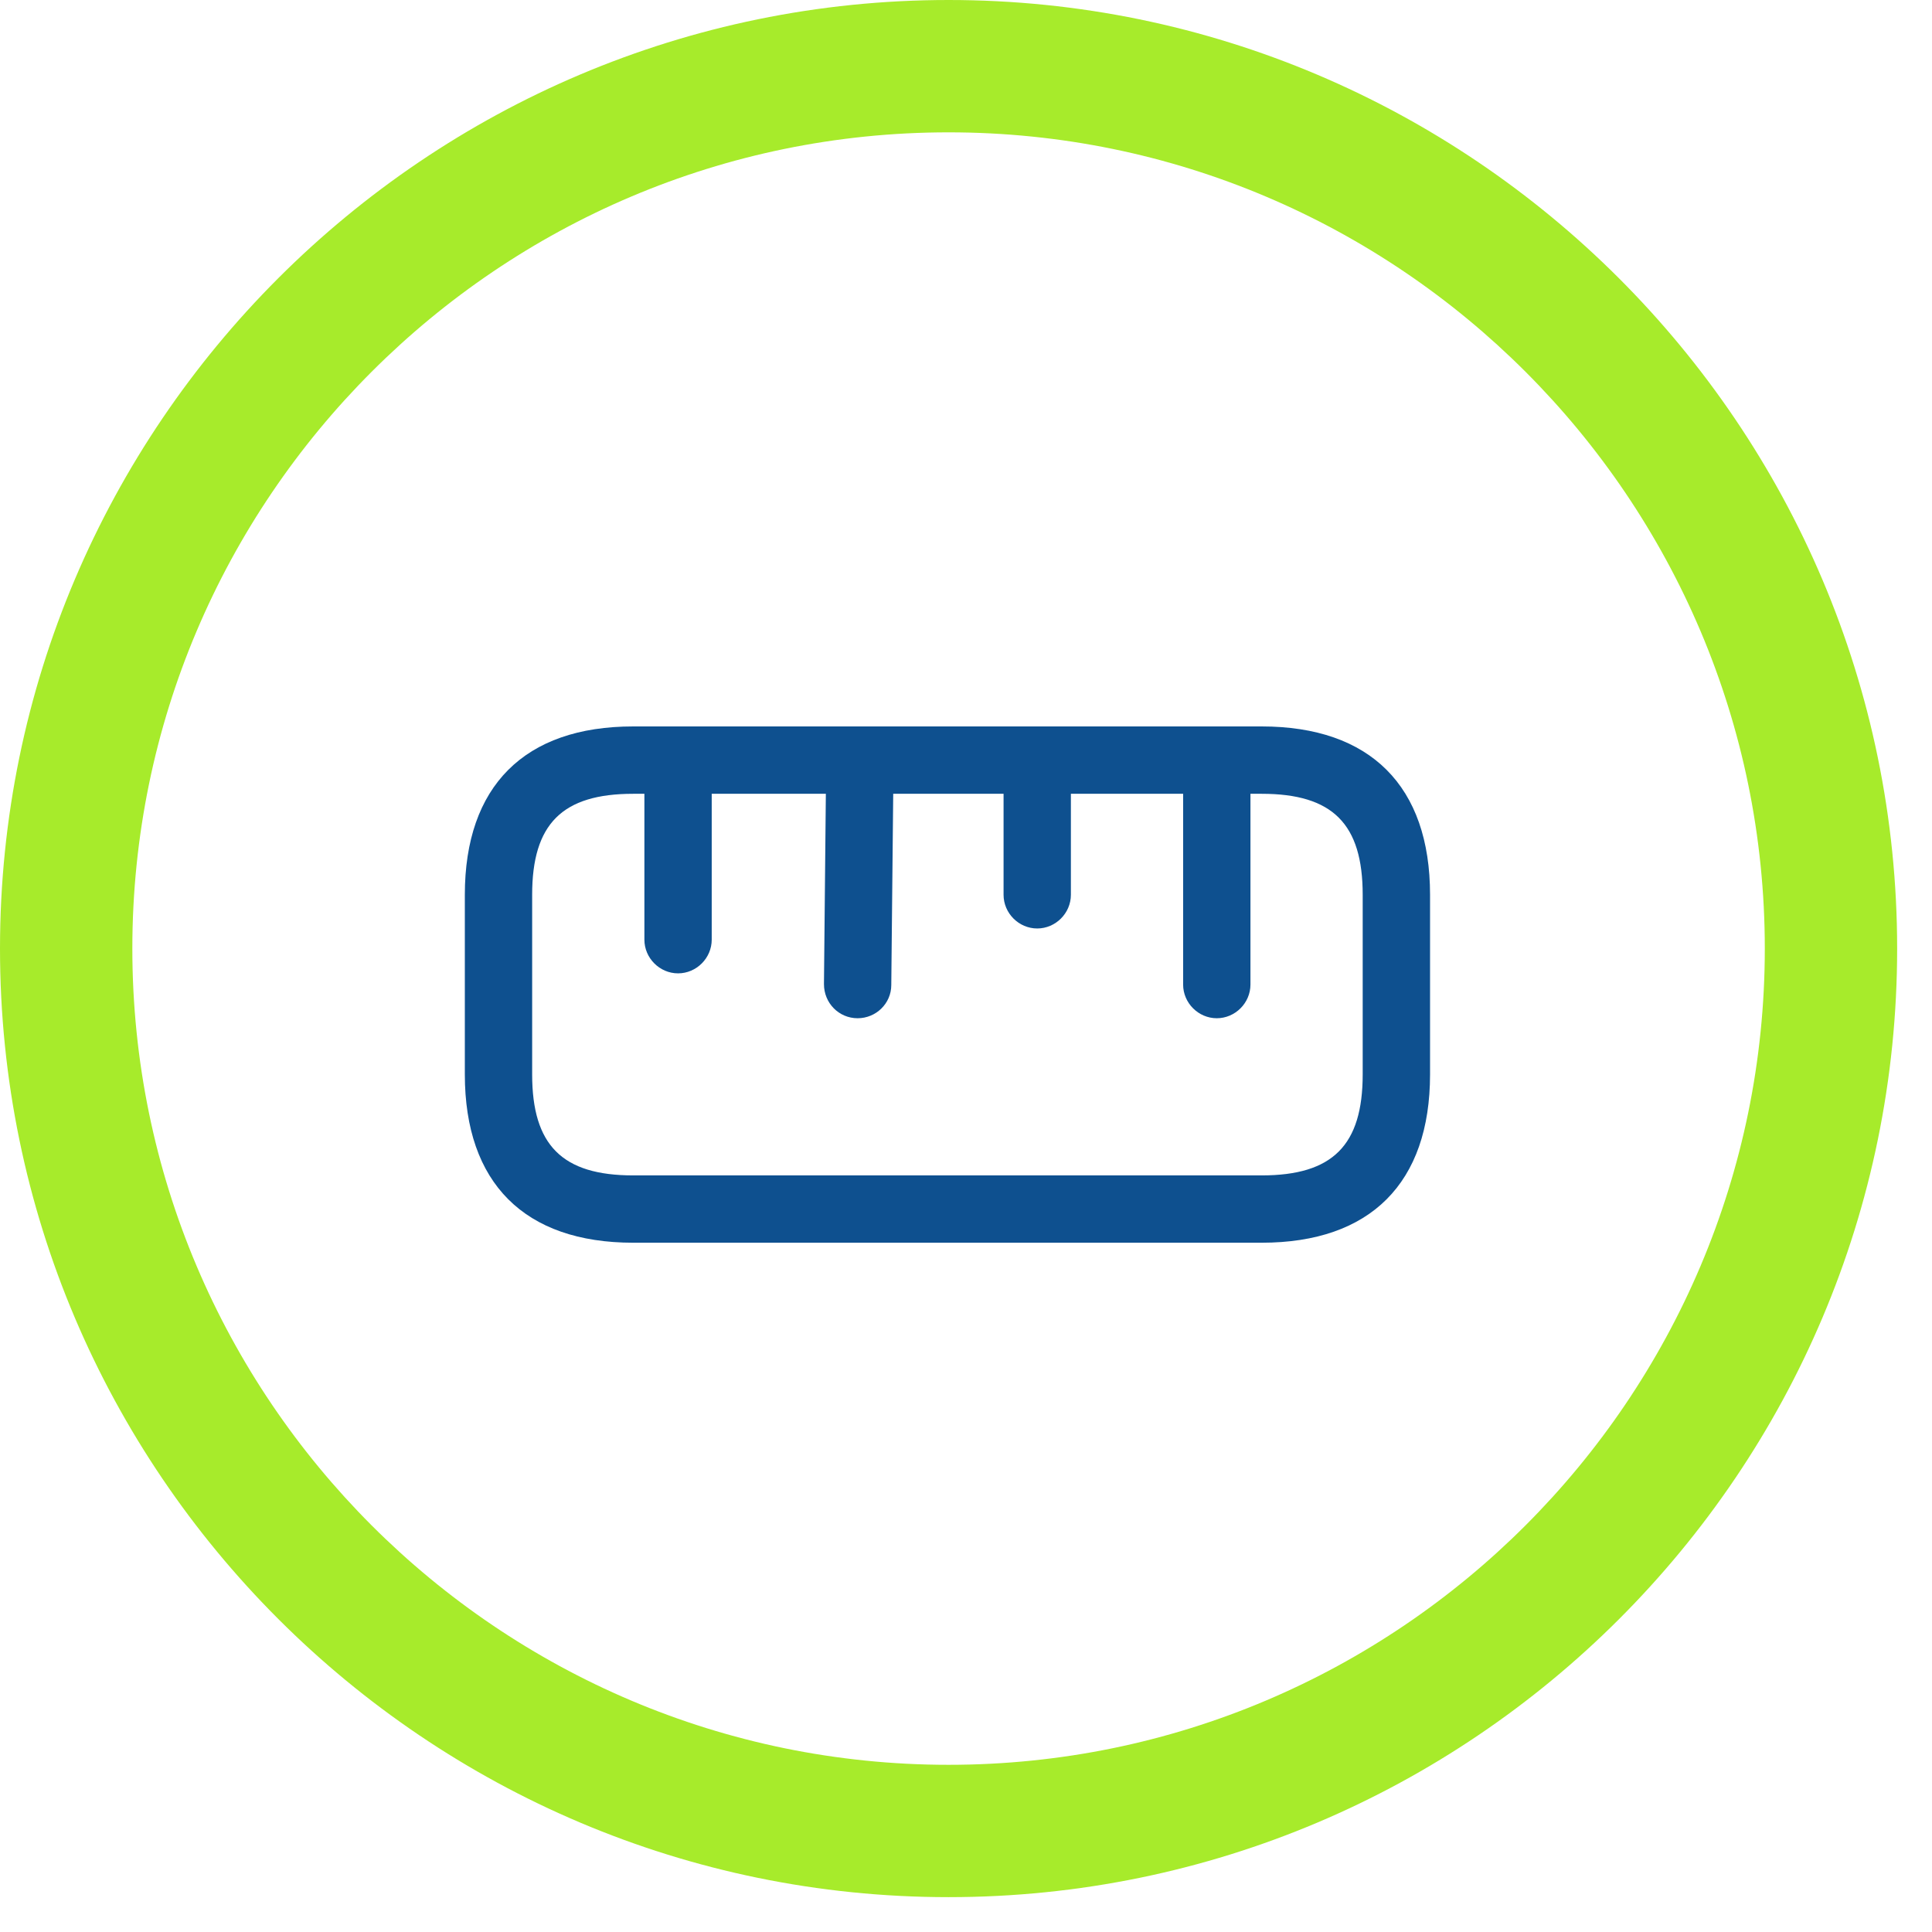 <svg width="52" height="52" viewBox="0 0 52 52" fill="none" xmlns="http://www.w3.org/2000/svg">
<path d="M25.531 51.062C11.471 51.062 0 39.615 0 25.531C0 11.447 11.471 0 25.531 0C39.591 0 51.062 11.447 51.062 25.531C51.062 39.615 39.615 51.062 25.531 51.062ZM25.531 3.562C13.419 3.562 3.562 13.419 3.562 25.531C3.562 37.644 13.419 47.5 25.531 47.5C37.644 47.5 47.5 37.644 47.5 25.531C47.5 13.419 37.644 3.562 25.531 3.562Z" fill="#A7EB2B"/>
<path d="M33.958 33.448H17.042C14.118 33.448 12.511 31.841 12.511 28.917V24.083C12.511 21.159 14.118 19.552 17.042 19.552H33.958C36.883 19.552 38.49 21.159 38.49 24.083V28.917C38.49 31.841 36.883 33.448 33.958 33.448ZM17.042 21.365C15.133 21.365 14.323 22.174 14.323 24.083V28.917C14.323 30.826 15.133 31.636 17.042 31.636H33.958C35.868 31.636 36.677 30.826 36.677 28.917V24.083C36.677 22.174 35.868 21.365 33.958 21.365H17.042Z" fill="#0E508F"/>
<path d="M32.75 27.406C32.255 27.406 31.844 26.995 31.844 26.5V20.458C31.844 19.963 32.255 19.552 32.75 19.552C33.245 19.552 33.656 19.963 33.656 20.458V26.5C33.656 26.995 33.245 27.406 32.75 27.406Z" fill="#0E508F"/>
<path d="M18.25 26.198C17.755 26.198 17.344 25.787 17.344 25.292V20.458C17.344 19.963 17.755 19.552 18.25 19.552C18.745 19.552 19.156 19.963 19.156 20.458V25.292C19.156 25.787 18.745 26.198 18.25 26.198Z" fill="#0E508F"/>
<path d="M23.083 27.406C22.576 27.406 22.177 26.995 22.177 26.488L22.237 20.446C22.237 19.951 22.648 19.552 23.144 19.552C23.144 19.552 23.144 19.552 23.156 19.552C23.651 19.552 24.062 19.963 24.05 20.471L23.989 26.512C23.989 27.008 23.579 27.406 23.083 27.406Z" fill="#0E508F"/>
<path d="M27.917 24.99C27.421 24.99 27.011 24.579 27.011 24.083V20.458C27.011 19.963 27.421 19.552 27.917 19.552C28.412 19.552 28.823 19.963 28.823 20.458V24.083C28.823 24.579 28.412 24.99 27.917 24.99Z" fill="#0E508F"/>
</svg>
